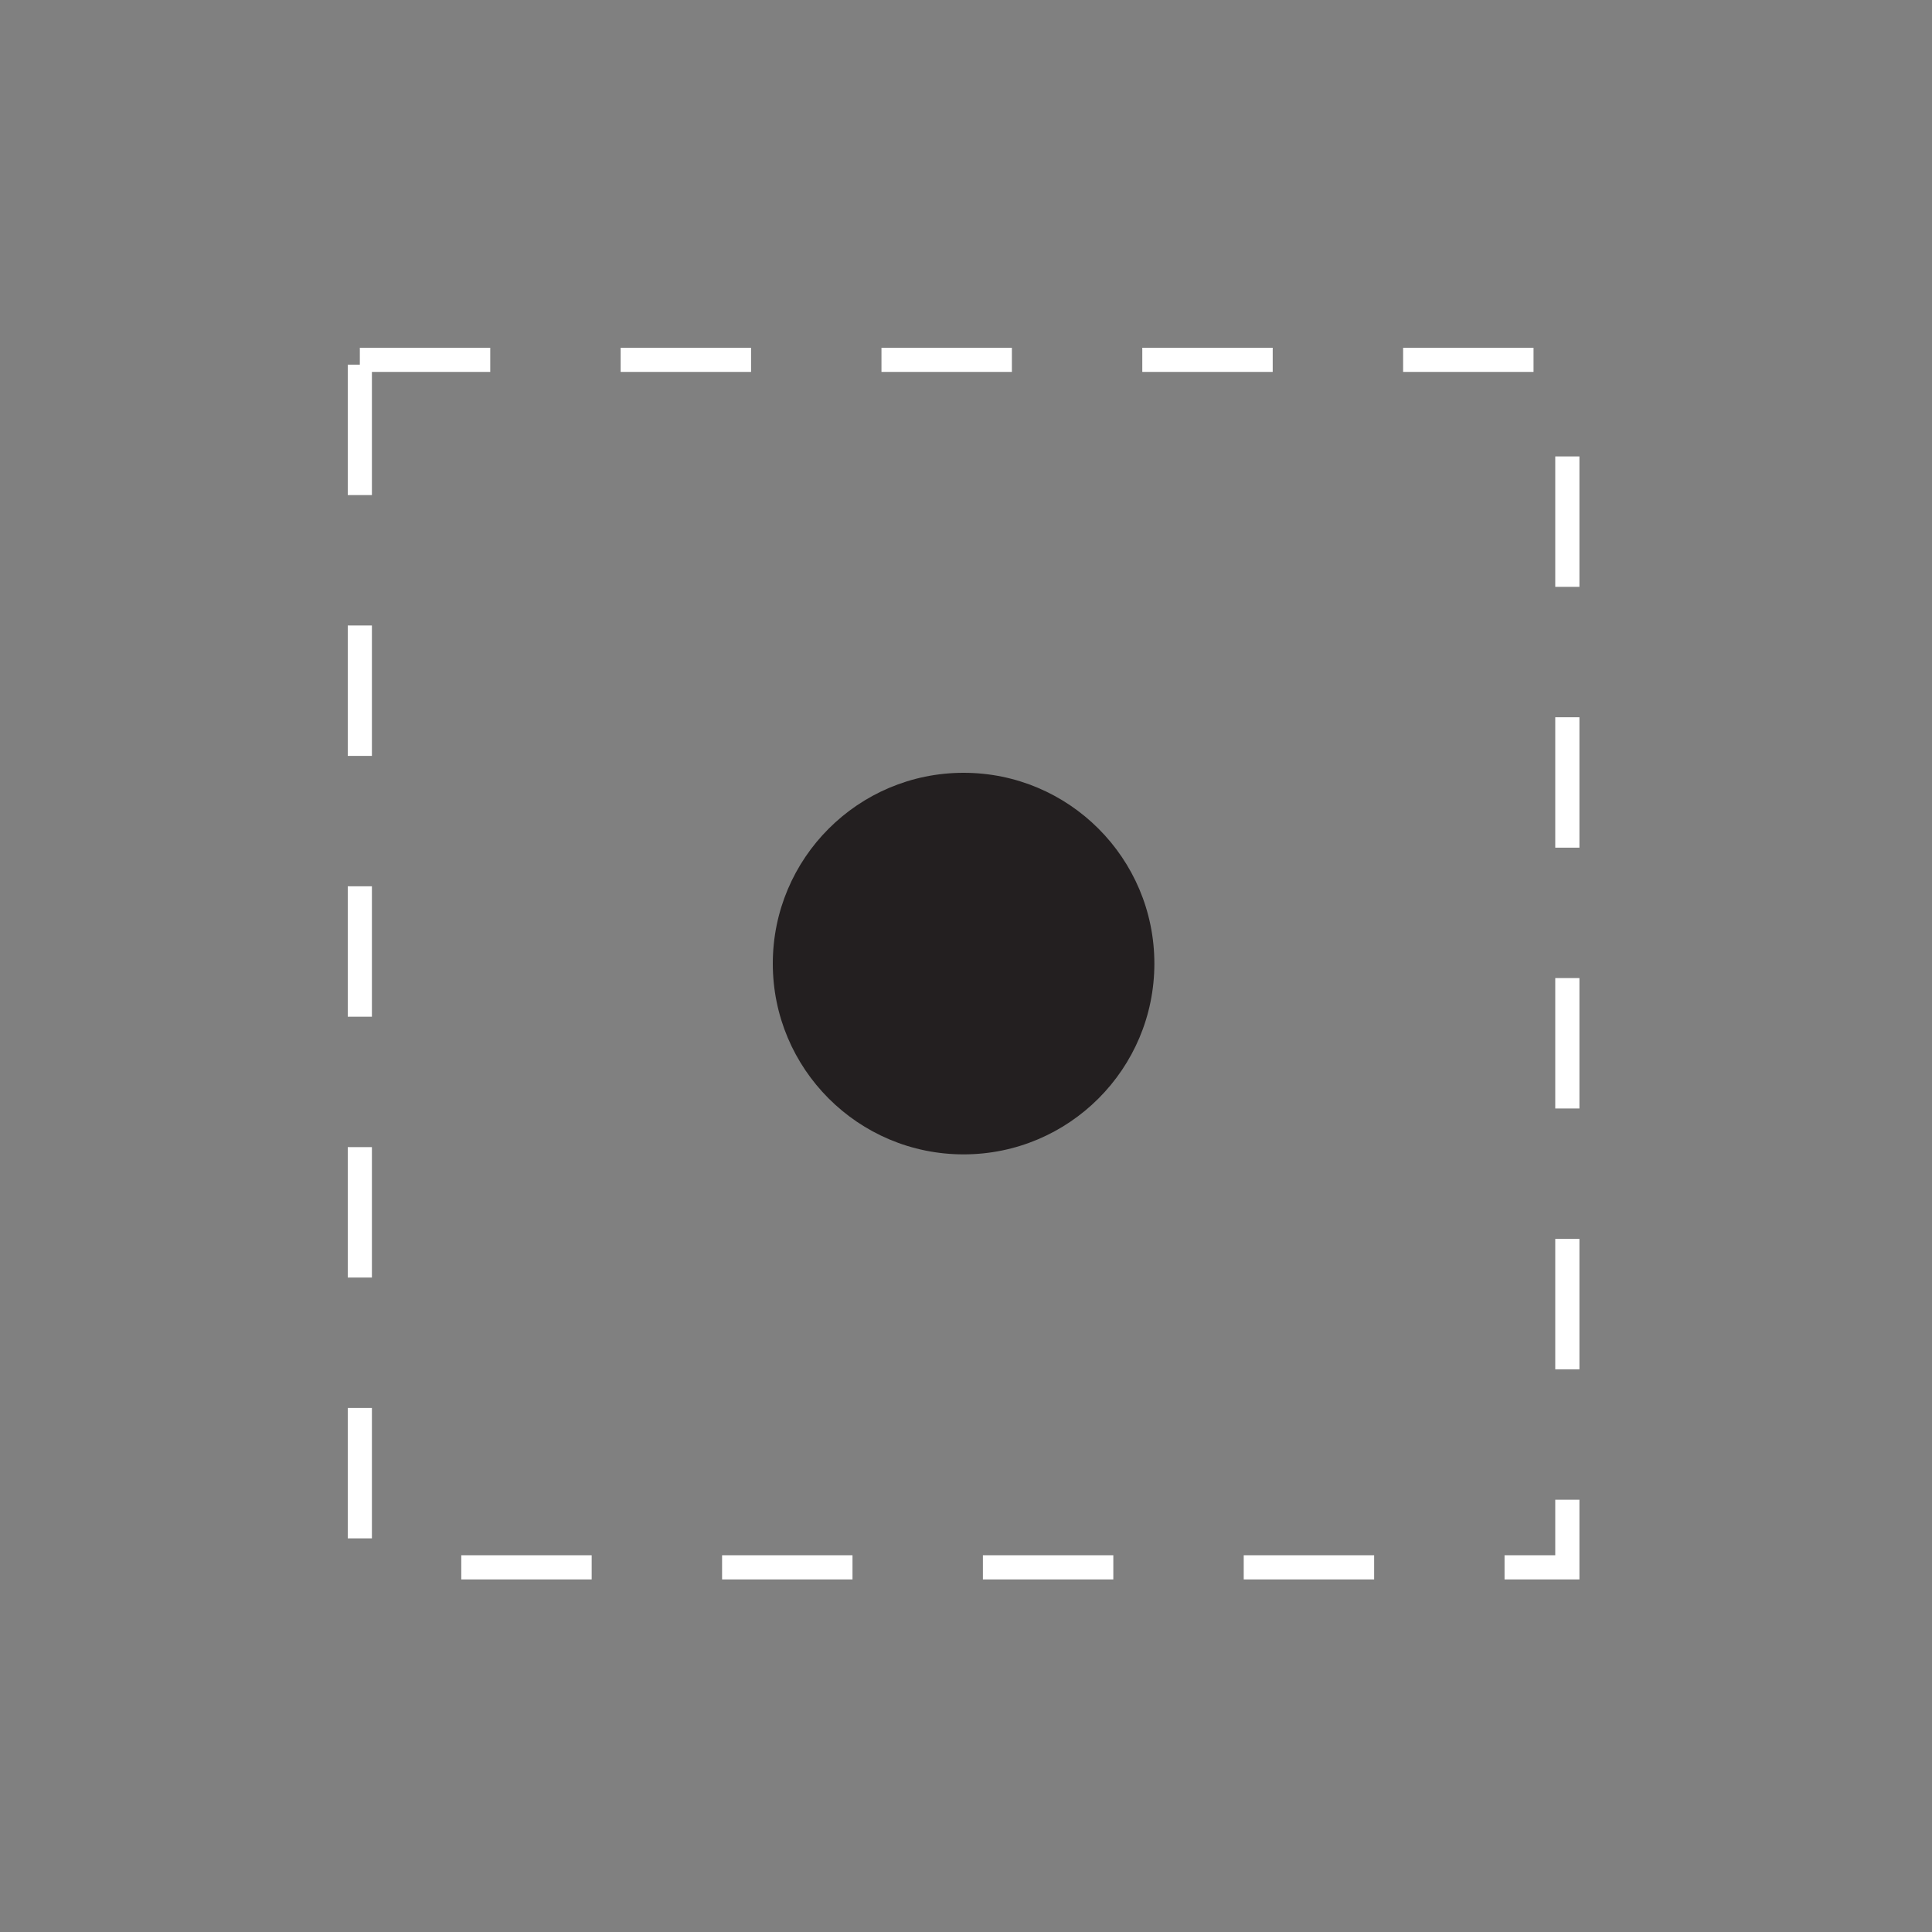 <?xml version="1.0"?>
<!-- Generator: Adobe Illustrator 13.0.1, SVG Export Plug-In . SVG Version: 6.00 Build 14948)  -->
<svg xmlns:svg="http://www.w3.org/2000/svg" xmlns="http://www.w3.org/2000/svg"
     xmlns:xlink="http://www.w3.org/1999/xlink" version="1.1" id="_0.G-GPGPRD------X" x="0px" y="0px" width="400px"
     height="400px" viewBox="0 0 400 400" enable-background="new 0 0 400 400" xml:space="preserve"
     preserveAspectRatio="xMidYMid meet" zoomAndPan="magnify" contentScriptType="application/ecmascript"
     contentStyleType="text/css">
    <rect x="0" y="0" width="400" height="400" fill="#808080" stroke="none"/>
    <g>
        <rect stroke-dasharray="27" x="74.5" y="74.5" fill="none" stroke="#FFFFFF" stroke-width="5" width="250"
              height="250"/>
        <circle stroke-dasharray="27" fill="#231F20" cx="199.5" cy="199.5" r="39.5"/>
    </g>
</svg>
